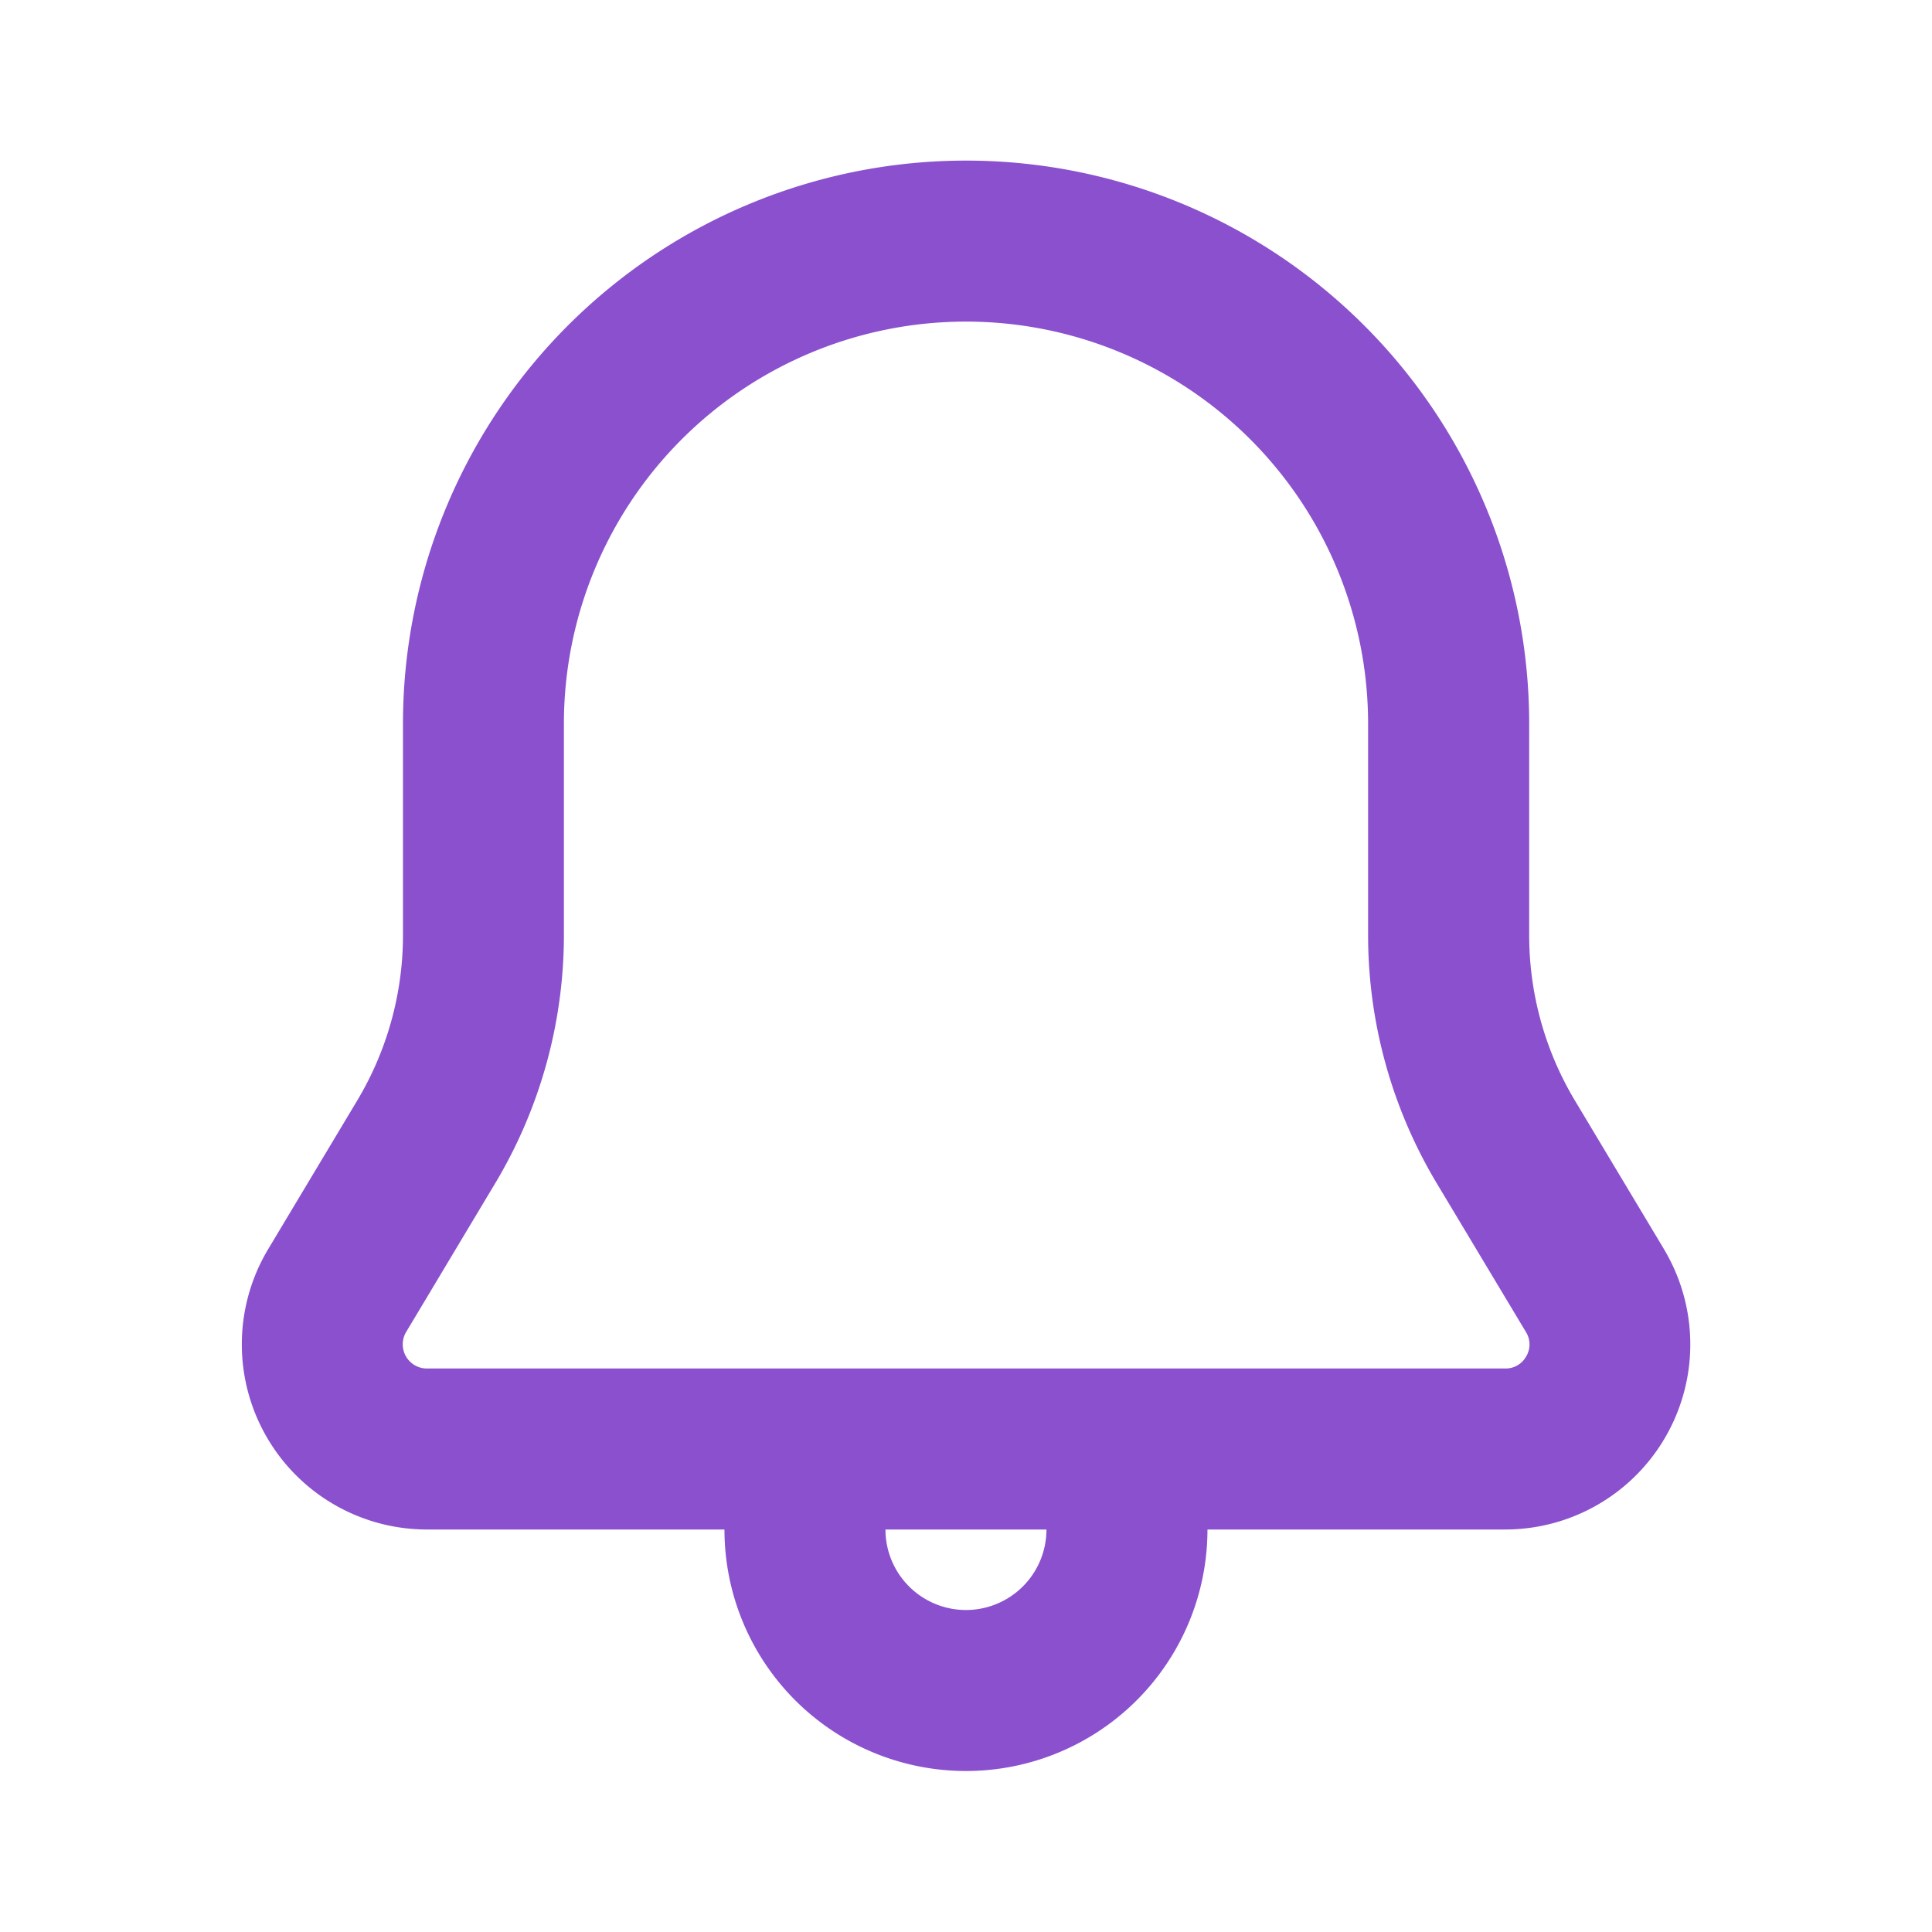 <svg id="bell-Bold" xmlns="http://www.w3.org/2000/svg" width="48" height="48" viewBox="0 0 48 48">
  <rect id="Path" width="48" height="48" fill="rgba(255,255,255,0)"/>
  <path id="bell-Bold_1_" d="M241.343,1919.036l-2.212-3.69a7.991,7.991,0,0,1-1.138-4.112v-5.254a13.99,13.99,0,0,0-27.98,0v5.254a8,8,0,0,1-1.138,4.11l-2.212,3.692a4.6,4.6,0,0,0,3.946,6.964H218a6,6,0,0,0,12,0h7.394a4.6,4.6,0,0,0,3.948-6.964ZM224,1928a2,2,0,0,1-2-2h4A2,2,0,0,1,224,1928Zm13.918-6.3a.58.58,0,0,1-.524.3H210.607a.6.6,0,0,1-.516-.906l2.212-3.694a12.009,12.009,0,0,0,1.708-6.166v-5.254a9.99,9.99,0,0,1,19.98,0v5.254a12,12,0,0,0,1.708,6.168l2.214,3.692A.583.583,0,0,1,237.919,1921.7Z" transform="translate(-200.001 -1888)" fill="#8A50CE"/>
</svg>
